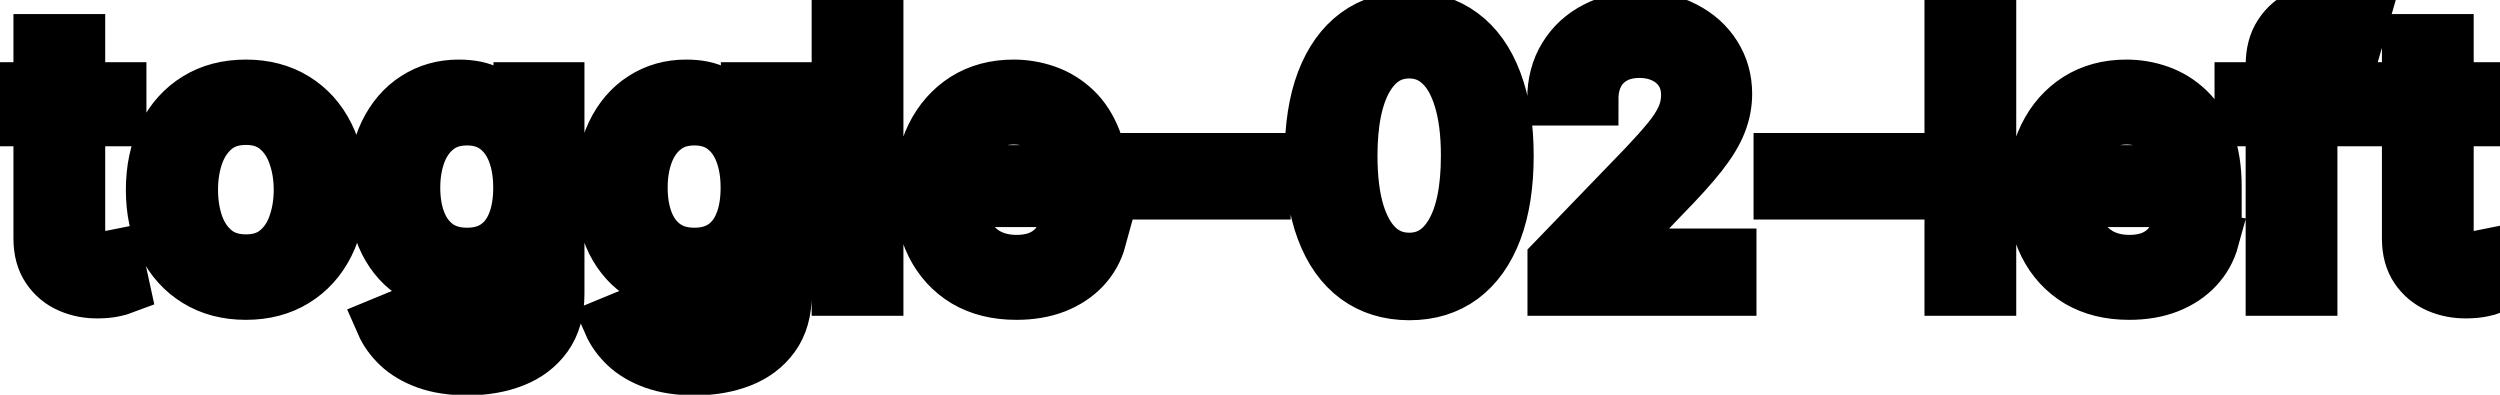 <svg viewBox="0 0 95 15" fill="none" stroke-width="2" stroke="currentColor" aria-hidden="true">
  <path d="M4.564 3.364V4.557H0.393V3.364H4.564ZM1.511 1.534H2.998V8.758C2.998 9.046 3.041 9.263 3.127 9.409C3.213 9.552 3.324 9.649 3.46 9.702C3.599 9.752 3.75 9.777 3.913 9.777C4.032 9.777 4.136 9.769 4.226 9.752C4.315 9.736 4.385 9.722 4.435 9.712L4.703 10.94C4.617 10.973 4.494 11.007 4.335 11.04C4.176 11.076 3.977 11.096 3.739 11.099C3.348 11.106 2.983 11.037 2.645 10.891C2.307 10.745 2.033 10.519 1.825 10.214C1.616 9.91 1.511 9.527 1.511 9.066V1.534ZM9.343 11.154C8.627 11.154 8.002 10.99 7.469 10.662C6.935 10.334 6.521 9.875 6.226 9.285C5.931 8.695 5.783 8.005 5.783 7.217C5.783 6.424 5.931 5.732 6.226 5.138C6.521 4.545 6.935 4.085 7.469 3.756C8.002 3.428 8.627 3.264 9.343 3.264C10.059 3.264 10.684 3.428 11.217 3.756C11.751 4.085 12.165 4.545 12.46 5.138C12.755 5.732 12.902 6.424 12.902 7.217C12.902 8.005 12.755 8.695 12.46 9.285C12.165 9.875 11.751 10.334 11.217 10.662C10.684 10.99 10.059 11.154 9.343 11.154ZM9.348 9.906C9.812 9.906 10.196 9.784 10.501 9.538C10.806 9.293 11.031 8.967 11.177 8.559C11.326 8.151 11.401 7.702 11.401 7.212C11.401 6.724 11.326 6.277 11.177 5.869C11.031 5.458 10.806 5.129 10.501 4.88C10.196 4.631 9.812 4.507 9.348 4.507C8.88 4.507 8.493 4.631 8.184 4.88C7.88 5.129 7.653 5.458 7.503 5.869C7.358 6.277 7.285 6.724 7.285 7.212C7.285 7.702 7.358 8.151 7.503 8.559C7.653 8.967 7.88 9.293 8.184 9.538C8.493 9.784 8.88 9.906 9.348 9.906ZM17.764 14.023C17.157 14.023 16.635 13.943 16.197 13.784C15.763 13.625 15.409 13.415 15.133 13.153C14.858 12.891 14.653 12.604 14.517 12.293L15.795 11.766C15.884 11.912 16.004 12.066 16.153 12.228C16.305 12.394 16.511 12.535 16.769 12.651C17.031 12.767 17.367 12.825 17.778 12.825C18.342 12.825 18.808 12.687 19.175 12.412C19.543 12.14 19.727 11.706 19.727 11.109V9.608H19.633C19.543 9.77 19.414 9.951 19.245 10.15C19.079 10.349 18.851 10.521 18.559 10.667C18.267 10.813 17.888 10.886 17.421 10.886C16.817 10.886 16.274 10.745 15.79 10.463C15.309 10.178 14.928 9.759 14.646 9.205C14.368 8.648 14.229 7.964 14.229 7.152C14.229 6.34 14.366 5.644 14.641 5.064C14.92 4.484 15.301 4.04 15.785 3.732C16.269 3.42 16.817 3.264 17.43 3.264C17.904 3.264 18.287 3.344 18.579 3.503C18.87 3.659 19.098 3.841 19.26 4.05C19.426 4.259 19.553 4.442 19.643 4.602H19.752V3.364H21.209V11.169C21.209 11.825 21.056 12.364 20.751 12.785C20.447 13.206 20.034 13.517 19.514 13.72C18.996 13.922 18.413 14.023 17.764 14.023ZM17.749 9.653C18.176 9.653 18.537 9.553 18.832 9.354C19.131 9.152 19.356 8.864 19.509 8.489C19.664 8.112 19.742 7.659 19.742 7.132C19.742 6.618 19.666 6.166 19.514 5.775C19.361 5.384 19.137 5.079 18.842 4.86C18.547 4.638 18.183 4.527 17.749 4.527C17.301 4.527 16.928 4.643 16.63 4.875C16.332 5.104 16.106 5.415 15.954 5.81C15.805 6.204 15.73 6.645 15.73 7.132C15.73 7.633 15.806 8.072 15.959 8.45C16.111 8.827 16.337 9.122 16.635 9.335C16.937 9.547 17.308 9.653 17.749 9.653ZM26.404 14.023C25.798 14.023 25.276 13.943 24.838 13.784C24.404 13.625 24.049 13.415 23.774 13.153C23.499 12.891 23.294 12.604 23.158 12.293L24.435 11.766C24.525 11.912 24.644 12.066 24.793 12.228C24.946 12.394 25.151 12.535 25.41 12.651C25.672 12.767 26.008 12.825 26.419 12.825C26.983 12.825 27.448 12.687 27.816 12.412C28.184 12.14 28.368 11.706 28.368 11.109V9.608H28.273C28.184 9.77 28.055 9.951 27.886 10.15C27.72 10.349 27.491 10.521 27.2 10.667C26.908 10.813 26.528 10.886 26.061 10.886C25.458 10.886 24.914 10.745 24.43 10.463C23.95 10.178 23.569 9.759 23.287 9.205C23.009 8.648 22.869 7.964 22.869 7.152C22.869 6.34 23.007 5.644 23.282 5.064C23.56 4.484 23.942 4.04 24.425 3.732C24.909 3.42 25.458 3.264 26.071 3.264C26.545 3.264 26.928 3.344 27.22 3.503C27.511 3.659 27.738 3.841 27.901 4.05C28.066 4.259 28.194 4.442 28.283 4.602H28.393V3.364H29.849V11.169C29.849 11.825 29.697 12.364 29.392 12.785C29.087 13.206 28.674 13.517 28.154 13.72C27.637 13.922 27.054 14.023 26.404 14.023ZM26.389 9.653C26.817 9.653 27.178 9.553 27.473 9.354C27.771 9.152 27.997 8.864 28.149 8.489C28.305 8.112 28.383 7.659 28.383 7.132C28.383 6.618 28.307 6.166 28.154 5.775C28.002 5.384 27.778 5.079 27.483 4.86C27.188 4.638 26.823 4.527 26.389 4.527C25.942 4.527 25.569 4.643 25.271 4.875C24.972 5.104 24.747 5.415 24.595 5.81C24.445 6.204 24.371 6.645 24.371 7.132C24.371 7.633 24.447 8.072 24.599 8.45C24.752 8.827 24.977 9.122 25.276 9.335C25.577 9.547 25.948 9.653 26.389 9.653ZM33.33 0.818V11H31.843V0.818H33.33ZM38.621 11.154C37.868 11.154 37.22 10.993 36.677 10.672C36.136 10.347 35.719 9.891 35.424 9.305C35.132 8.715 34.986 8.024 34.986 7.232C34.986 6.449 35.132 5.76 35.424 5.163C35.719 4.567 36.13 4.101 36.657 3.766C37.187 3.432 37.807 3.264 38.516 3.264C38.947 3.264 39.365 3.335 39.769 3.478C40.173 3.62 40.536 3.844 40.858 4.149C41.179 4.454 41.433 4.85 41.618 5.337C41.804 5.821 41.897 6.41 41.897 7.102V7.629H35.827V6.516H40.44C40.44 6.125 40.361 5.778 40.202 5.477C40.042 5.172 39.819 4.931 39.53 4.756C39.245 4.58 38.911 4.492 38.526 4.492C38.108 4.492 37.744 4.595 37.432 4.8C37.124 5.003 36.886 5.268 36.716 5.596C36.551 5.921 36.468 6.274 36.468 6.655V7.525C36.468 8.035 36.557 8.469 36.736 8.827C36.919 9.185 37.172 9.459 37.497 9.648C37.822 9.833 38.201 9.926 38.636 9.926C38.917 9.926 39.174 9.886 39.406 9.807C39.638 9.724 39.839 9.601 40.008 9.439C40.177 9.277 40.306 9.076 40.395 8.837L41.802 9.091C41.69 9.505 41.487 9.868 41.196 10.18C40.907 10.488 40.545 10.728 40.107 10.901C39.673 11.07 39.177 11.154 38.621 11.154ZM48.045 6.053V7.341H43.531V6.053H48.045ZM53.551 11.169C52.766 11.166 52.095 10.959 51.538 10.548C50.981 10.137 50.555 9.538 50.26 8.753C49.965 7.967 49.818 7.021 49.818 5.914C49.818 4.81 49.965 3.867 50.26 3.085C50.559 2.303 50.986 1.706 51.543 1.295C52.103 0.884 52.773 0.679 53.551 0.679C54.33 0.679 54.998 0.886 55.555 1.3C56.112 1.711 56.538 2.308 56.833 3.09C57.131 3.869 57.28 4.81 57.28 5.914C57.28 7.024 57.133 7.972 56.838 8.758C56.543 9.54 56.117 10.138 55.56 10.553C55.003 10.963 54.334 11.169 53.551 11.169ZM53.551 9.842C54.241 9.842 54.779 9.505 55.167 8.832C55.558 8.16 55.754 7.187 55.754 5.914C55.754 5.069 55.664 4.355 55.485 3.771C55.31 3.185 55.056 2.741 54.725 2.439C54.397 2.134 54.006 1.982 53.551 1.982C52.865 1.982 52.327 2.32 51.936 2.996C51.545 3.672 51.347 4.645 51.344 5.914C51.344 6.763 51.432 7.48 51.608 8.067C51.787 8.65 52.04 9.093 52.368 9.394C52.696 9.692 53.091 9.842 53.551 9.842ZM59.044 11V9.886L62.489 6.317C62.857 5.929 63.16 5.589 63.399 5.298C63.641 5.003 63.822 4.723 63.941 4.457C64.06 4.192 64.12 3.911 64.12 3.612C64.12 3.274 64.04 2.982 63.881 2.737C63.722 2.489 63.505 2.298 63.23 2.165C62.955 2.03 62.645 1.962 62.3 1.962C61.936 1.962 61.617 2.036 61.346 2.185C61.074 2.335 60.865 2.545 60.719 2.817C60.573 3.089 60.501 3.407 60.501 3.771H59.034C59.034 3.152 59.176 2.61 59.462 2.146C59.746 1.682 60.138 1.322 60.635 1.067C61.132 0.808 61.697 0.679 62.33 0.679C62.97 0.679 63.533 0.807 64.02 1.062C64.511 1.314 64.894 1.658 65.169 2.096C65.444 2.53 65.582 3.021 65.582 3.567C65.582 3.945 65.51 4.315 65.368 4.676C65.228 5.037 64.985 5.44 64.637 5.884C64.289 6.325 63.805 6.86 63.185 7.49L61.162 9.608V9.683H65.746V11H59.044ZM72.149 6.053V7.341H67.635V6.053H72.149ZM75.617 0.818V11H74.13V0.818H75.617ZM80.908 11.154C80.155 11.154 79.507 10.993 78.964 10.672C78.424 10.347 78.006 9.891 77.711 9.305C77.419 8.715 77.273 8.024 77.273 7.232C77.273 6.449 77.419 5.76 77.711 5.163C78.006 4.567 78.417 4.101 78.944 3.766C79.474 3.432 80.094 3.264 80.803 3.264C81.234 3.264 81.652 3.335 82.056 3.478C82.46 3.62 82.823 3.844 83.145 4.149C83.466 4.454 83.72 4.85 83.906 5.337C84.091 5.821 84.184 6.41 84.184 7.102V7.629H78.114V6.516H82.727C82.727 6.125 82.648 5.778 82.489 5.477C82.329 5.172 82.106 4.931 81.817 4.756C81.532 4.58 81.198 4.492 80.813 4.492C80.396 4.492 80.031 4.595 79.719 4.8C79.411 5.003 79.173 5.268 79.004 5.596C78.838 5.921 78.755 6.274 78.755 6.655V7.525C78.755 8.035 78.844 8.469 79.023 8.827C79.206 9.185 79.459 9.459 79.784 9.648C80.109 9.833 80.488 9.926 80.923 9.926C81.204 9.926 81.461 9.886 81.693 9.807C81.925 9.724 82.126 9.601 82.295 9.439C82.464 9.277 82.593 9.076 82.683 8.837L84.09 9.091C83.977 9.505 83.775 9.868 83.483 10.18C83.195 10.488 82.832 10.728 82.394 10.901C81.96 11.07 81.465 11.154 80.908 11.154ZM89.468 3.364V4.557H85.152V3.364H89.468ZM86.335 11V2.479C86.335 2.001 86.44 1.605 86.649 1.29C86.857 0.972 87.134 0.735 87.479 0.58C87.824 0.42 88.198 0.341 88.603 0.341C88.901 0.341 89.156 0.366 89.368 0.415C89.58 0.462 89.738 0.505 89.84 0.545L89.492 1.748C89.423 1.728 89.333 1.705 89.224 1.678C89.115 1.648 88.982 1.634 88.826 1.634C88.465 1.634 88.206 1.723 88.051 1.902C87.898 2.081 87.822 2.339 87.822 2.678V11H86.335ZM94.566 3.364V4.557H90.395V3.364H94.566ZM91.513 1.534H93V8.758C93 9.046 93.043 9.263 93.129 9.409C93.215 9.552 93.326 9.649 93.462 9.702C93.601 9.752 93.752 9.777 93.915 9.777C94.034 9.777 94.138 9.769 94.228 9.752C94.317 9.736 94.387 9.722 94.437 9.712L94.705 10.94C94.619 10.973 94.496 11.007 94.337 11.04C94.178 11.076 93.979 11.096 93.741 11.099C93.35 11.106 92.985 11.037 92.647 10.891C92.309 10.745 92.035 10.519 91.826 10.214C91.618 9.91 91.513 9.527 91.513 9.066V1.534Z" fill="black"/>
</svg>
